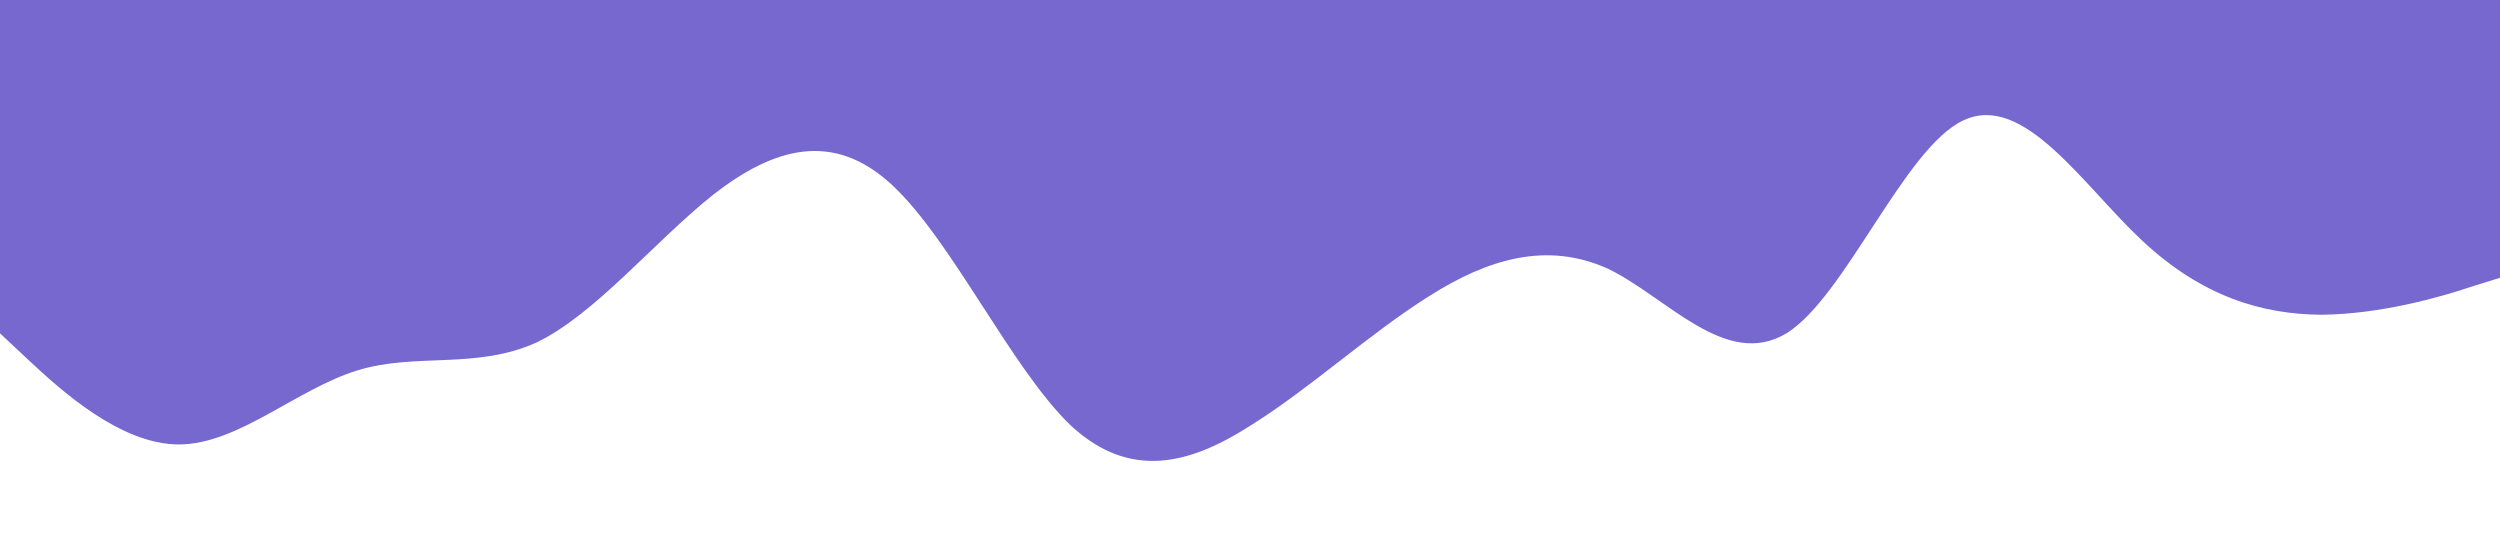 <?xml version="1.0" standalone="no"?><svg xmlns="http://www.w3.org/2000/svg" viewBox="0 0 1440 320"><path fill="#5443c3" fill-opacity="0.8" d="M0,192L17.1,208C34.3,224,69,256,103,256C137.1,256,171,224,206,213.3C240,203,274,213,309,197.3C342.9,181,377,139,411,112C445.7,85,480,75,514,106.7C548.6,139,583,213,617,245.3C651.4,277,686,267,720,245.3C754.3,224,789,192,823,170.7C857.1,149,891,139,926,154.7C960,171,994,213,1029,192C1062.9,171,1097,85,1131,69.3C1165.7,53,1200,107,1234,138.7C1268.6,171,1303,181,1337,181.3C1371.4,181,1406,171,1423,165.3L1440,160L1440,0L1422.9,0C1405.7,0,1371,0,1337,0C1302.9,0,1269,0,1234,0C1200,0,1166,0,1131,0C1097.1,0,1063,0,1029,0C994.3,0,960,0,926,0C891.4,0,857,0,823,0C788.6,0,754,0,720,0C685.7,0,651,0,617,0C582.9,0,549,0,514,0C480,0,446,0,411,0C377.1,0,343,0,309,0C274.3,0,240,0,206,0C171.4,0,137,0,103,0C68.6,0,34,0,17,0L0,0Z"></path></svg>